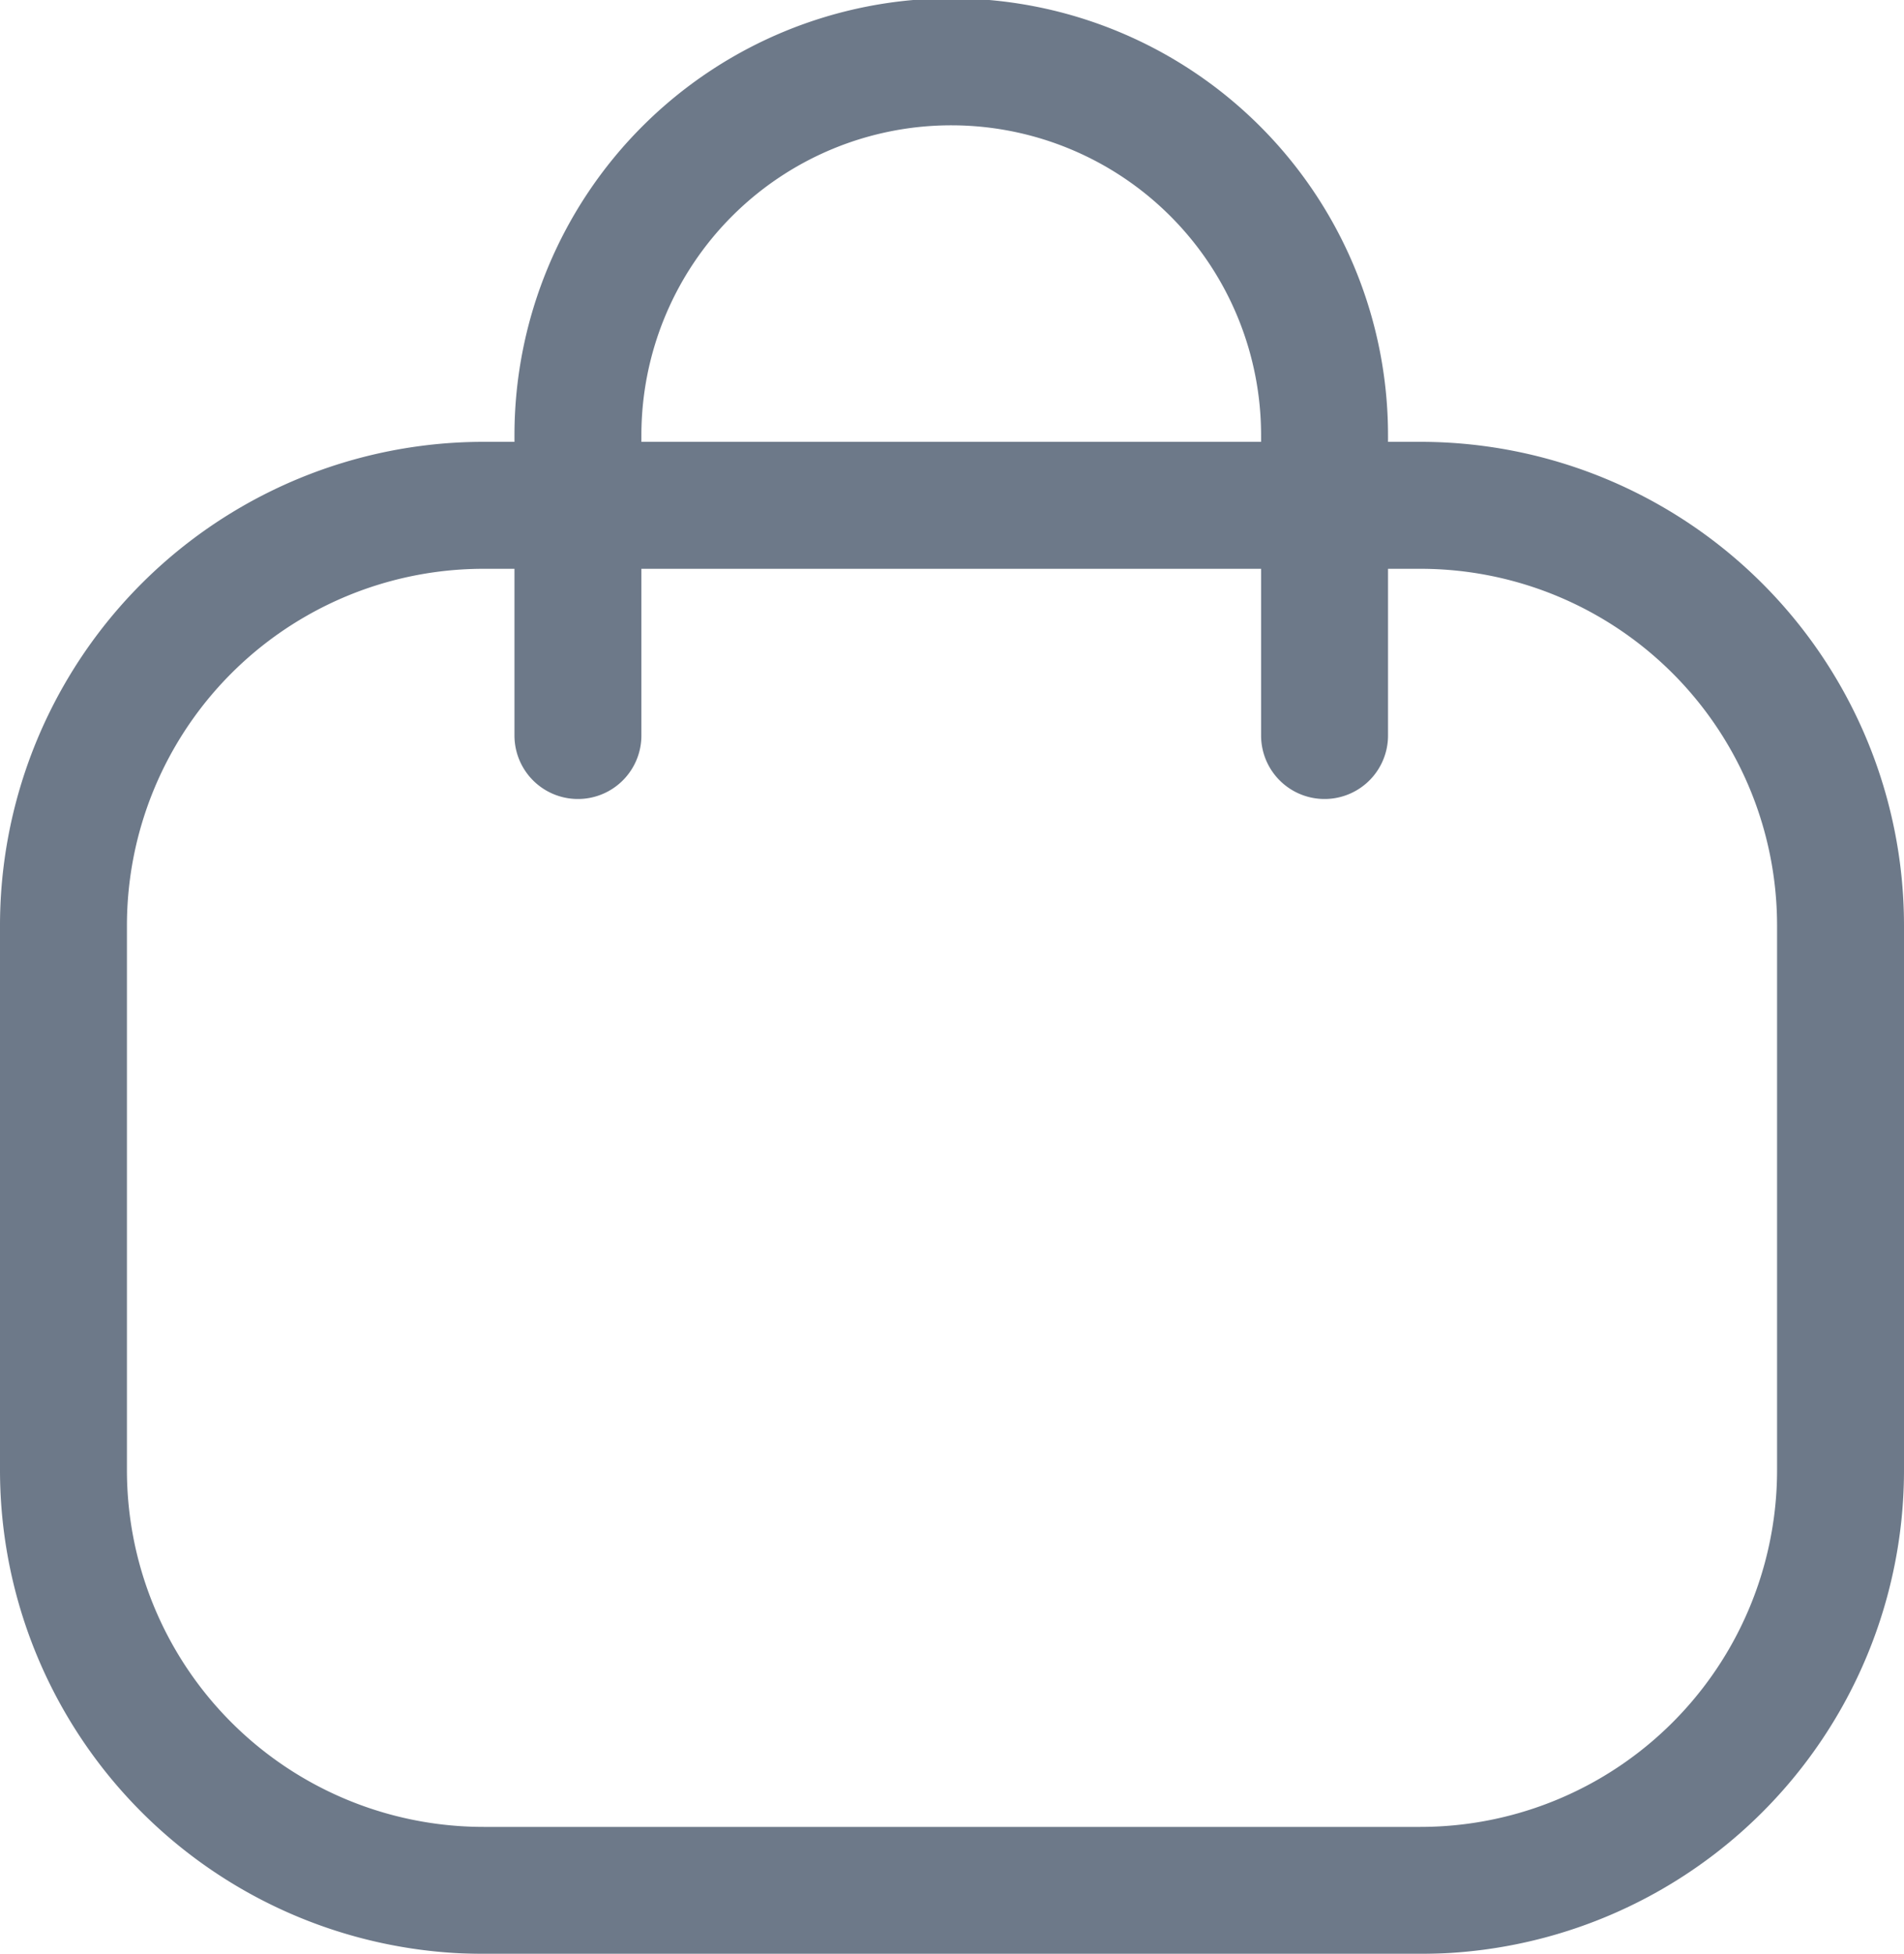 <svg xmlns="http://www.w3.org/2000/svg" width="15" height="15.389" viewBox="0 0 15 15.389"><defs><style>.a{opacity:0.6;}.b{fill:none;stroke:#0c203a;stroke-linecap:round;stroke-linejoin:round;stroke-miterlimit:10;}</style></defs><g class="a" transform="translate(0.5 0.5)"><path class="b" d="M5.882,5.293V2.935A2.941,2.941,0,0,0,0,2.921V5.293" transform="translate(4.053)"/><path class="b" d="M10.688,10.909H3.312A3.31,3.31,0,0,1,0,7.6V3.309A3.31,3.31,0,0,1,3.312,0h7.377A3.31,3.31,0,0,1,14,3.309V7.6A3.31,3.31,0,0,1,10.688,10.909Z" transform="translate(0 3.48)"/></g></svg>